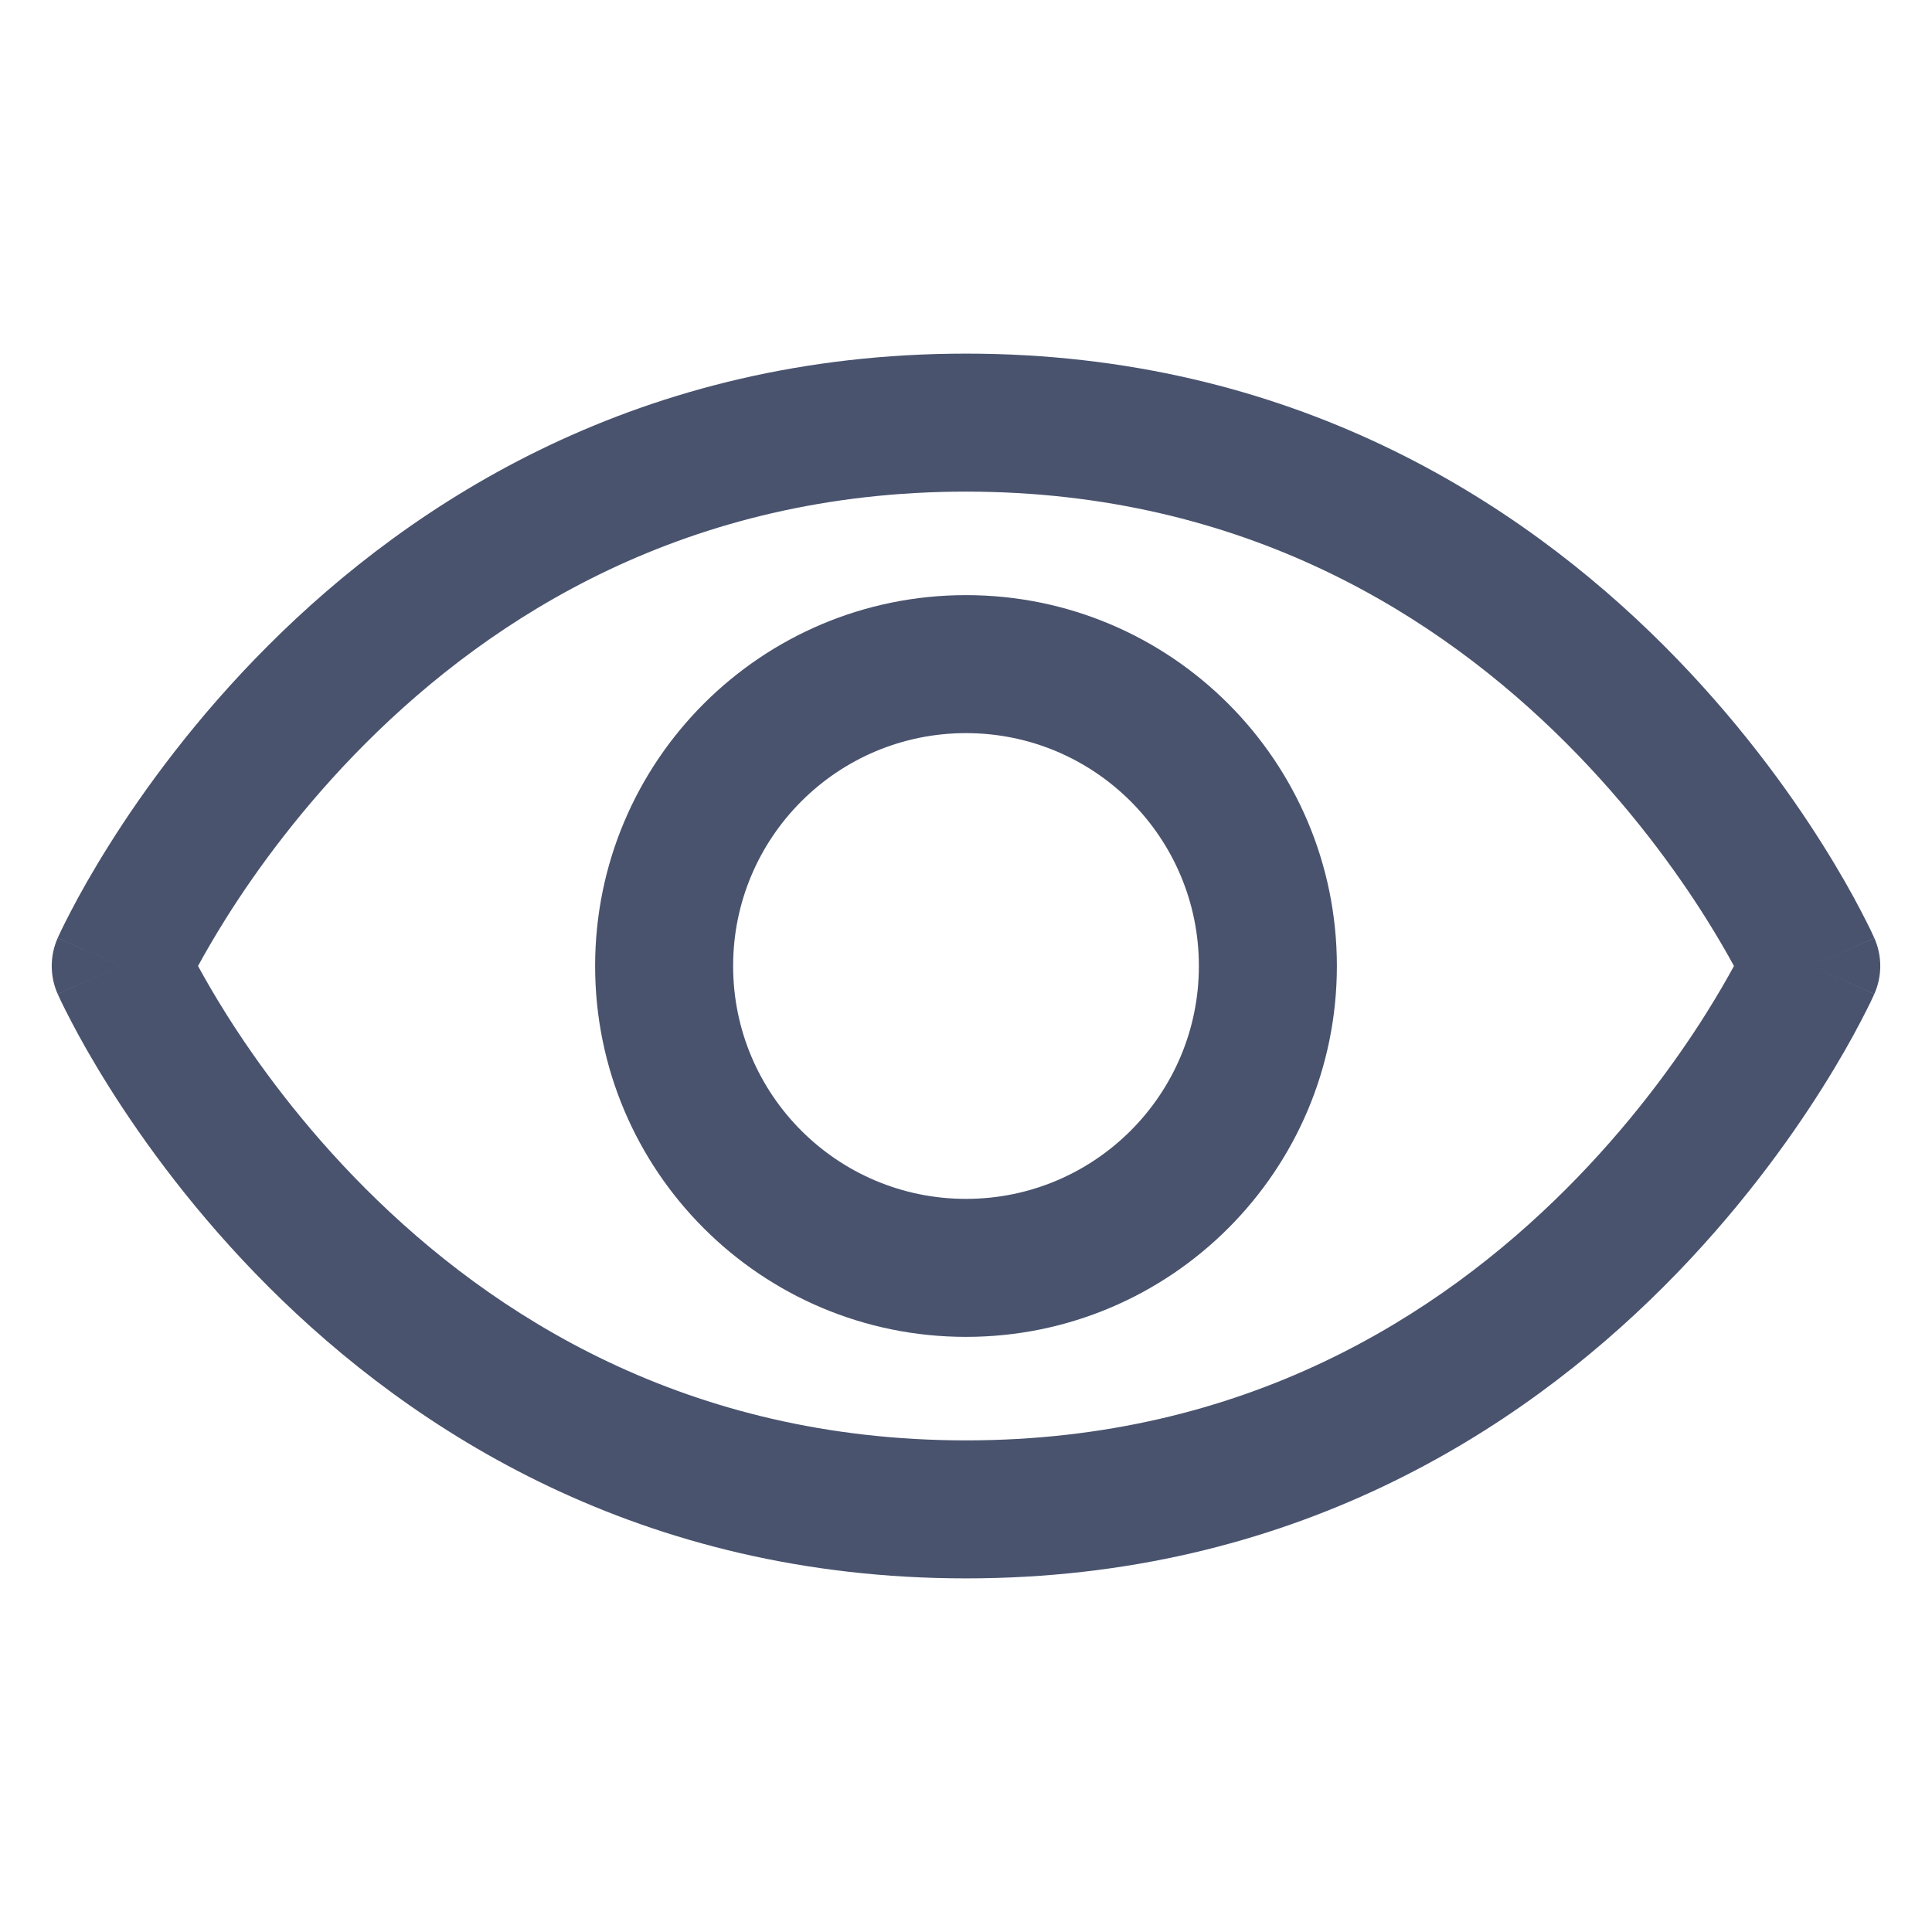 <svg width="28" height="28" viewBox="0 0 28 28" fill="none" xmlns="http://www.w3.org/2000/svg">
<path fill-rule="evenodd" clip-rule="evenodd" d="M3.887 9.355C5.989 7.253 9.292 5.125 14 5.125C18.708 5.125 22.011 7.253 24.113 9.355C25.162 10.404 25.918 11.45 26.413 12.237C26.661 12.631 26.845 12.961 26.968 13.198C27.03 13.316 27.077 13.411 27.11 13.478C27.126 13.511 27.138 13.538 27.147 13.558L27.158 13.582L27.162 13.589L27.163 13.592L27.163 13.593C27.164 13.593 27.164 13.594 26.25 14C27.164 14.406 27.164 14.407 27.163 14.407L27.163 14.408L27.162 14.411L27.158 14.418L27.147 14.442C27.138 14.462 27.126 14.489 27.11 14.522C27.077 14.589 27.03 14.684 26.968 14.802C26.845 15.039 26.661 15.369 26.413 15.763C25.918 16.549 25.162 17.596 24.113 18.645C22.011 20.747 18.708 22.875 14 22.875C9.292 22.875 5.989 20.747 3.887 18.645C2.838 17.596 2.082 16.549 1.587 15.763C1.339 15.369 1.155 15.039 1.032 14.802C0.97 14.684 0.923 14.589 0.89 14.522C0.874 14.489 0.862 14.462 0.853 14.442L0.842 14.418L0.838 14.411L0.837 14.408L0.837 14.407C0.836 14.407 0.836 14.406 1.75 14C0.836 13.594 0.836 13.593 0.837 13.593L0.837 13.592L0.838 13.589L0.842 13.582L0.853 13.558C0.862 13.538 0.874 13.511 0.89 13.478C0.923 13.411 0.97 13.316 1.032 13.198C1.155 12.961 1.339 12.631 1.587 12.237C2.082 11.45 2.838 10.404 3.887 9.355ZM1.75 14L0.836 13.594C0.721 13.852 0.721 14.148 0.836 14.406L1.75 14ZM2.87 14C2.97 14.184 3.106 14.421 3.28 14.698C3.714 15.388 4.381 16.31 5.301 17.23C7.136 19.065 9.958 20.875 14 20.875C18.042 20.875 20.864 19.065 22.699 17.23C23.619 16.31 24.285 15.388 24.72 14.698C24.894 14.421 25.03 14.184 25.13 14C25.03 13.816 24.894 13.579 24.72 13.302C24.285 12.612 23.619 11.69 22.699 10.77C20.864 8.935 18.042 7.125 14 7.125C9.958 7.125 7.136 8.935 5.301 10.77C4.381 11.69 3.714 12.612 3.28 13.302C3.106 13.579 2.97 13.816 2.87 14ZM26.25 14L27.164 14.406C27.279 14.148 27.279 13.852 27.164 13.594L26.25 14Z" fill="#49536E"/>
<path fill-rule="evenodd" clip-rule="evenodd" d="M14 10.625C12.136 10.625 10.625 12.136 10.625 14C10.625 15.864 12.136 17.375 14 17.375C15.864 17.375 17.375 15.864 17.375 14C17.375 12.136 15.864 10.625 14 10.625ZM8.625 14C8.625 11.031 11.031 8.625 14 8.625C16.968 8.625 19.375 11.031 19.375 14C19.375 16.968 16.968 19.375 14 19.375C11.031 19.375 8.625 16.968 8.625 14Z" fill="#49536E"/>
</svg>
